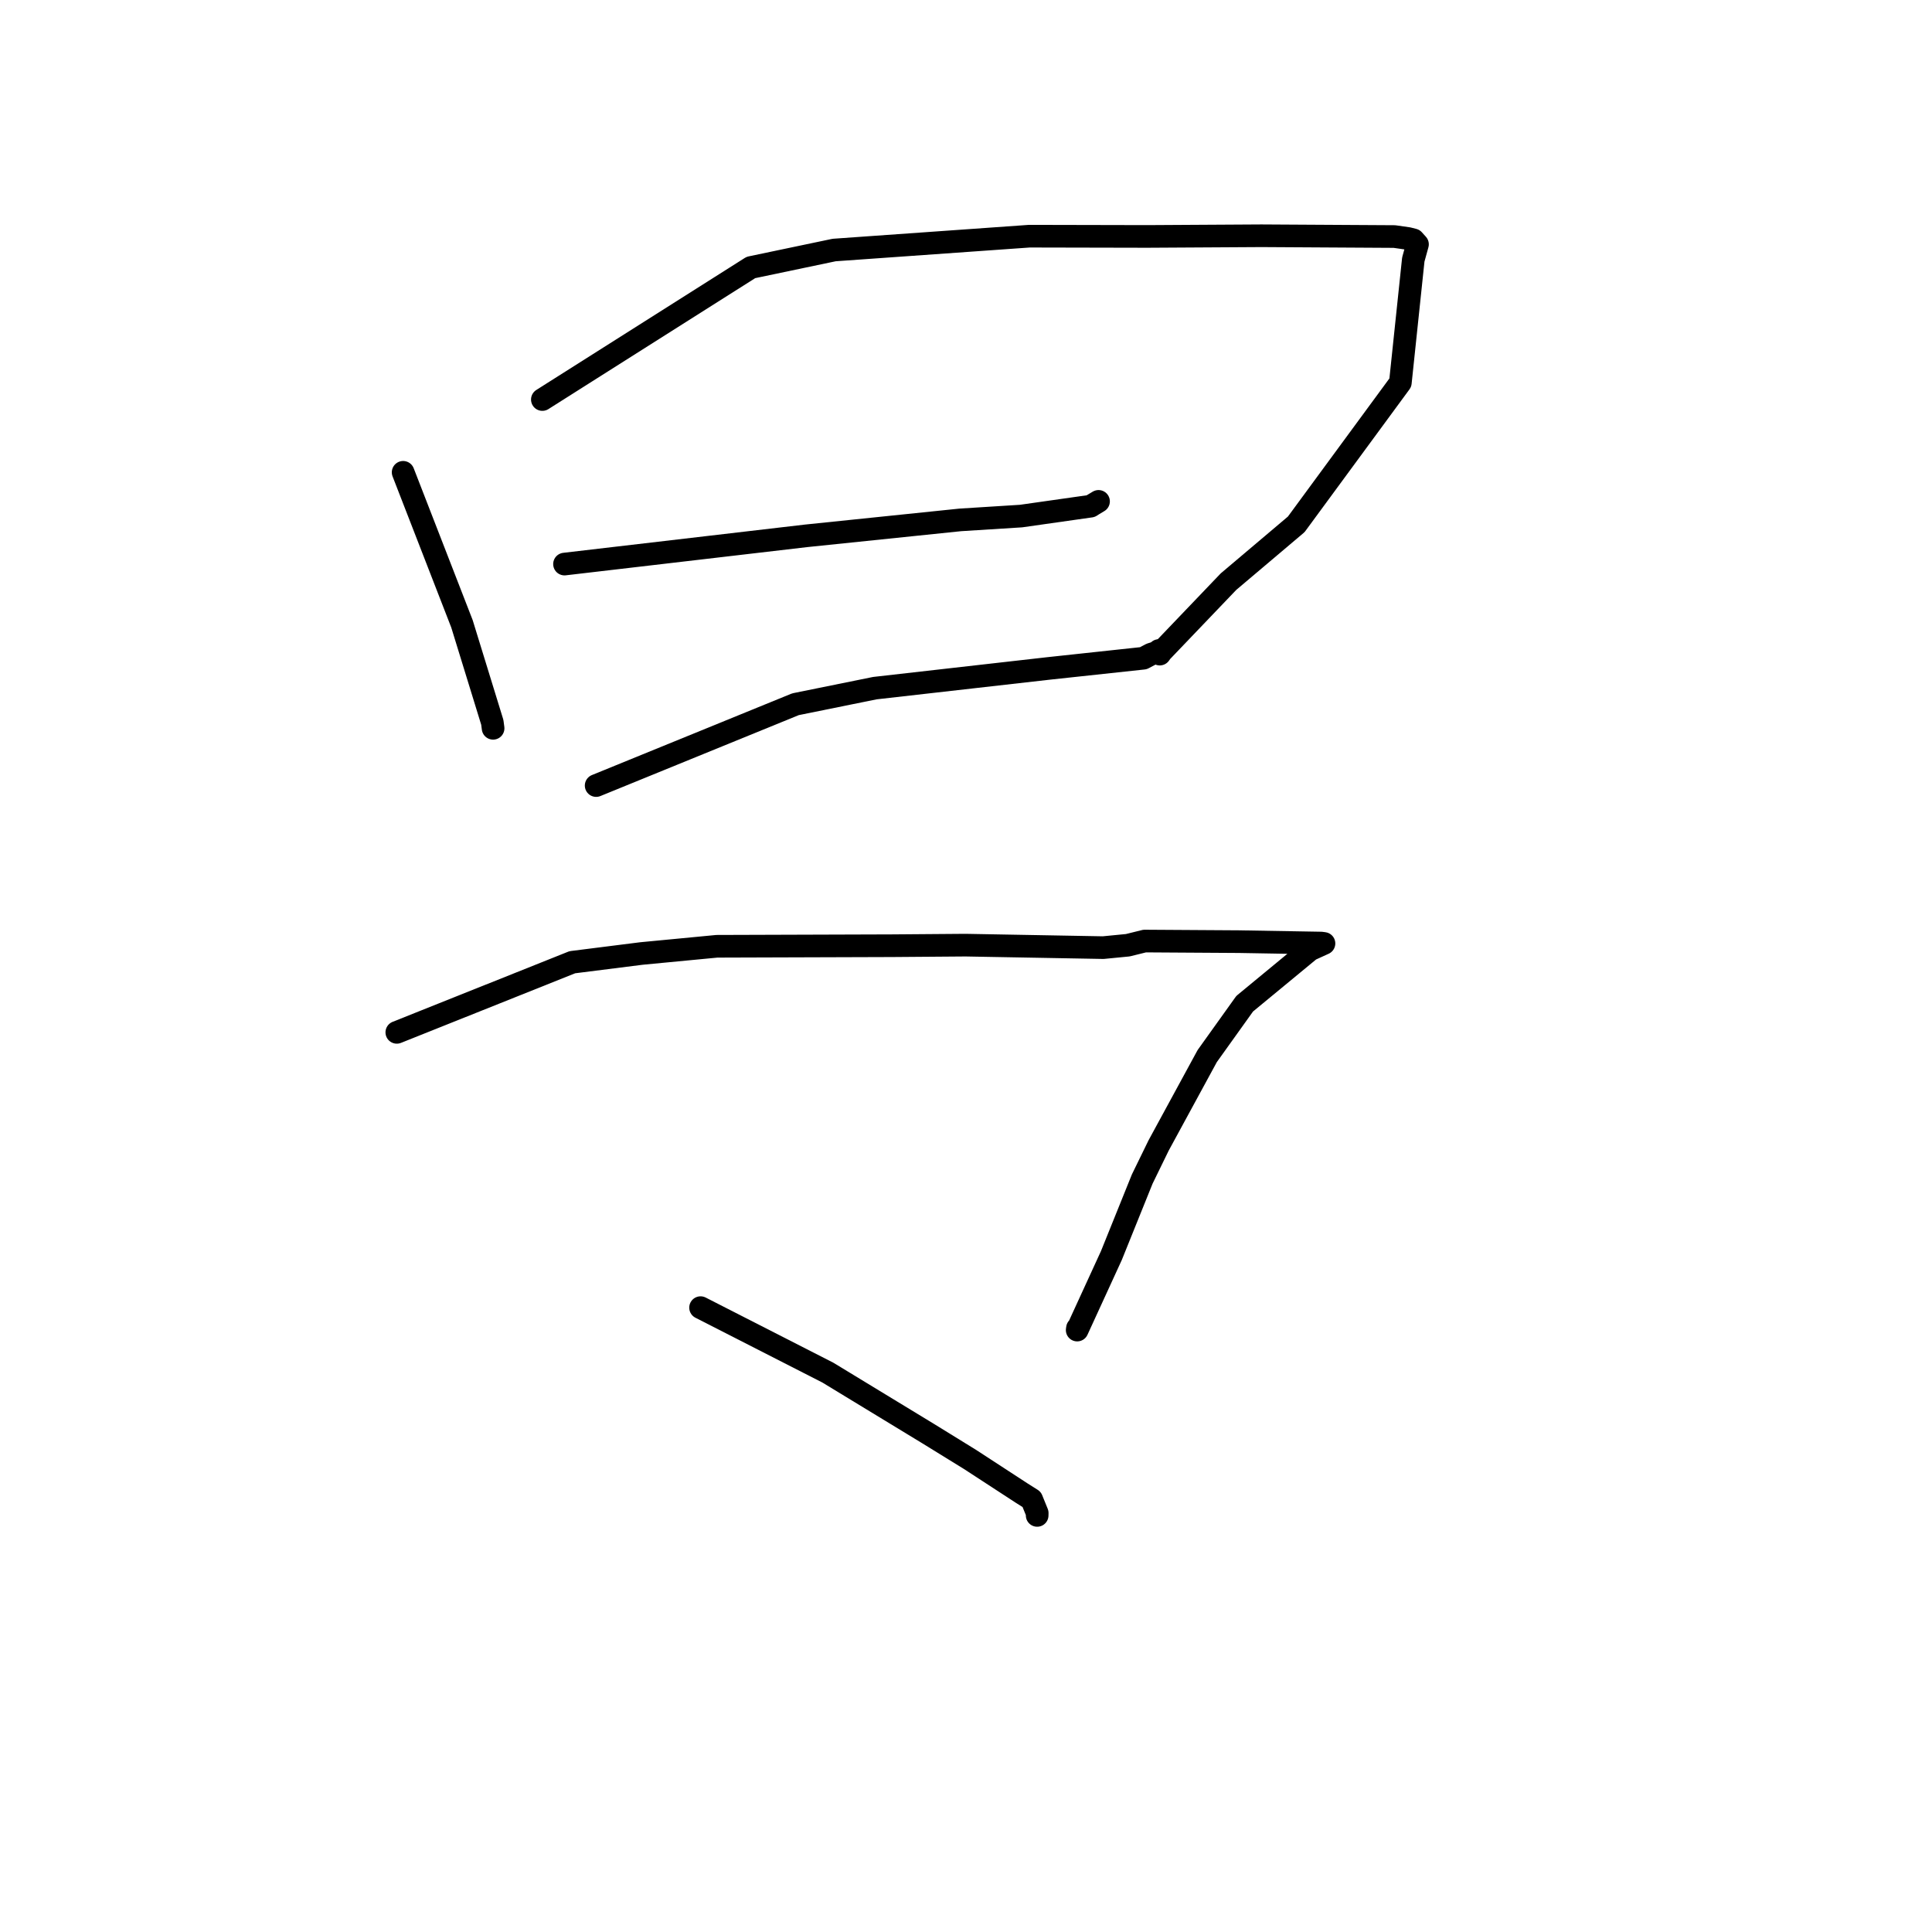 <?xml version="1.0" standalone="no"?>
    <svg width="256" height="256" xmlns="http://www.w3.org/2000/svg" version="1.1">
    <polyline stroke="black" stroke-width="3" stroke-linecap="round" fill="transparent" stroke-linejoin="round" points="53.417 62.584 61.214 82.66 65.234 95.714 65.338 96.504 " />
        <polyline stroke="black" stroke-width="3" stroke-linecap="round" fill="transparent" stroke-linejoin="round" points="71.865 52.941 99.496 35.443 110.528 33.13 136.403 31.295 152.012 31.329 167.151 31.239 184.766 31.343 186.584 31.603 187.288 31.78 187.825 32.374 187.269 34.391 185.554 50.703 171.758 69.479 162.785 77.068 153.899 86.356 153.674 86.673 " />
        <polyline stroke="black" stroke-width="3" stroke-linecap="round" fill="transparent" stroke-linejoin="round" points="74.8 74.742 106.816 71.001 127.241 68.889 135.294 68.382 144.529 67.069 144.87 66.85 145.508 66.467 145.544 66.445 145.562 66.435 " />
        <polyline stroke="black" stroke-width="3" stroke-linecap="round" fill="transparent" stroke-linejoin="round" points="78.993 104.091 105.405 93.316 115.922 91.183 138.935 88.571 151.506 87.218 152.504 86.689 153.333 86.426 153.539 86.213 153.55 86.202 153.555 86.196 " />
        <polyline stroke="black" stroke-width="3" stroke-linecap="round" fill="transparent" stroke-linejoin="round" points="52.579 136.793 75.837 127.5 84.987 126.345 94.994 125.387 118.214 125.312 127.933 125.237 146.18 125.566 149.44 125.248 151.68 124.694 164.183 124.773 175.05 124.96 175.399 125.006 175.432 125.01 175.434 125.011 173.586 125.853 164.928 132.996 159.962 139.937 153.524 151.777 151.353 156.226 147.261 166.372 142.732 176.242 142.769 175.988 " />
        <polyline stroke="black" stroke-width="3" stroke-linecap="round" fill="transparent" stroke-linejoin="round" points="92.828 173.269 109.699 181.881 123.019 189.982 128.541 193.388 135.333 197.814 136.704 198.68 137.437 200.485 137.43 200.8 " />
        </svg>